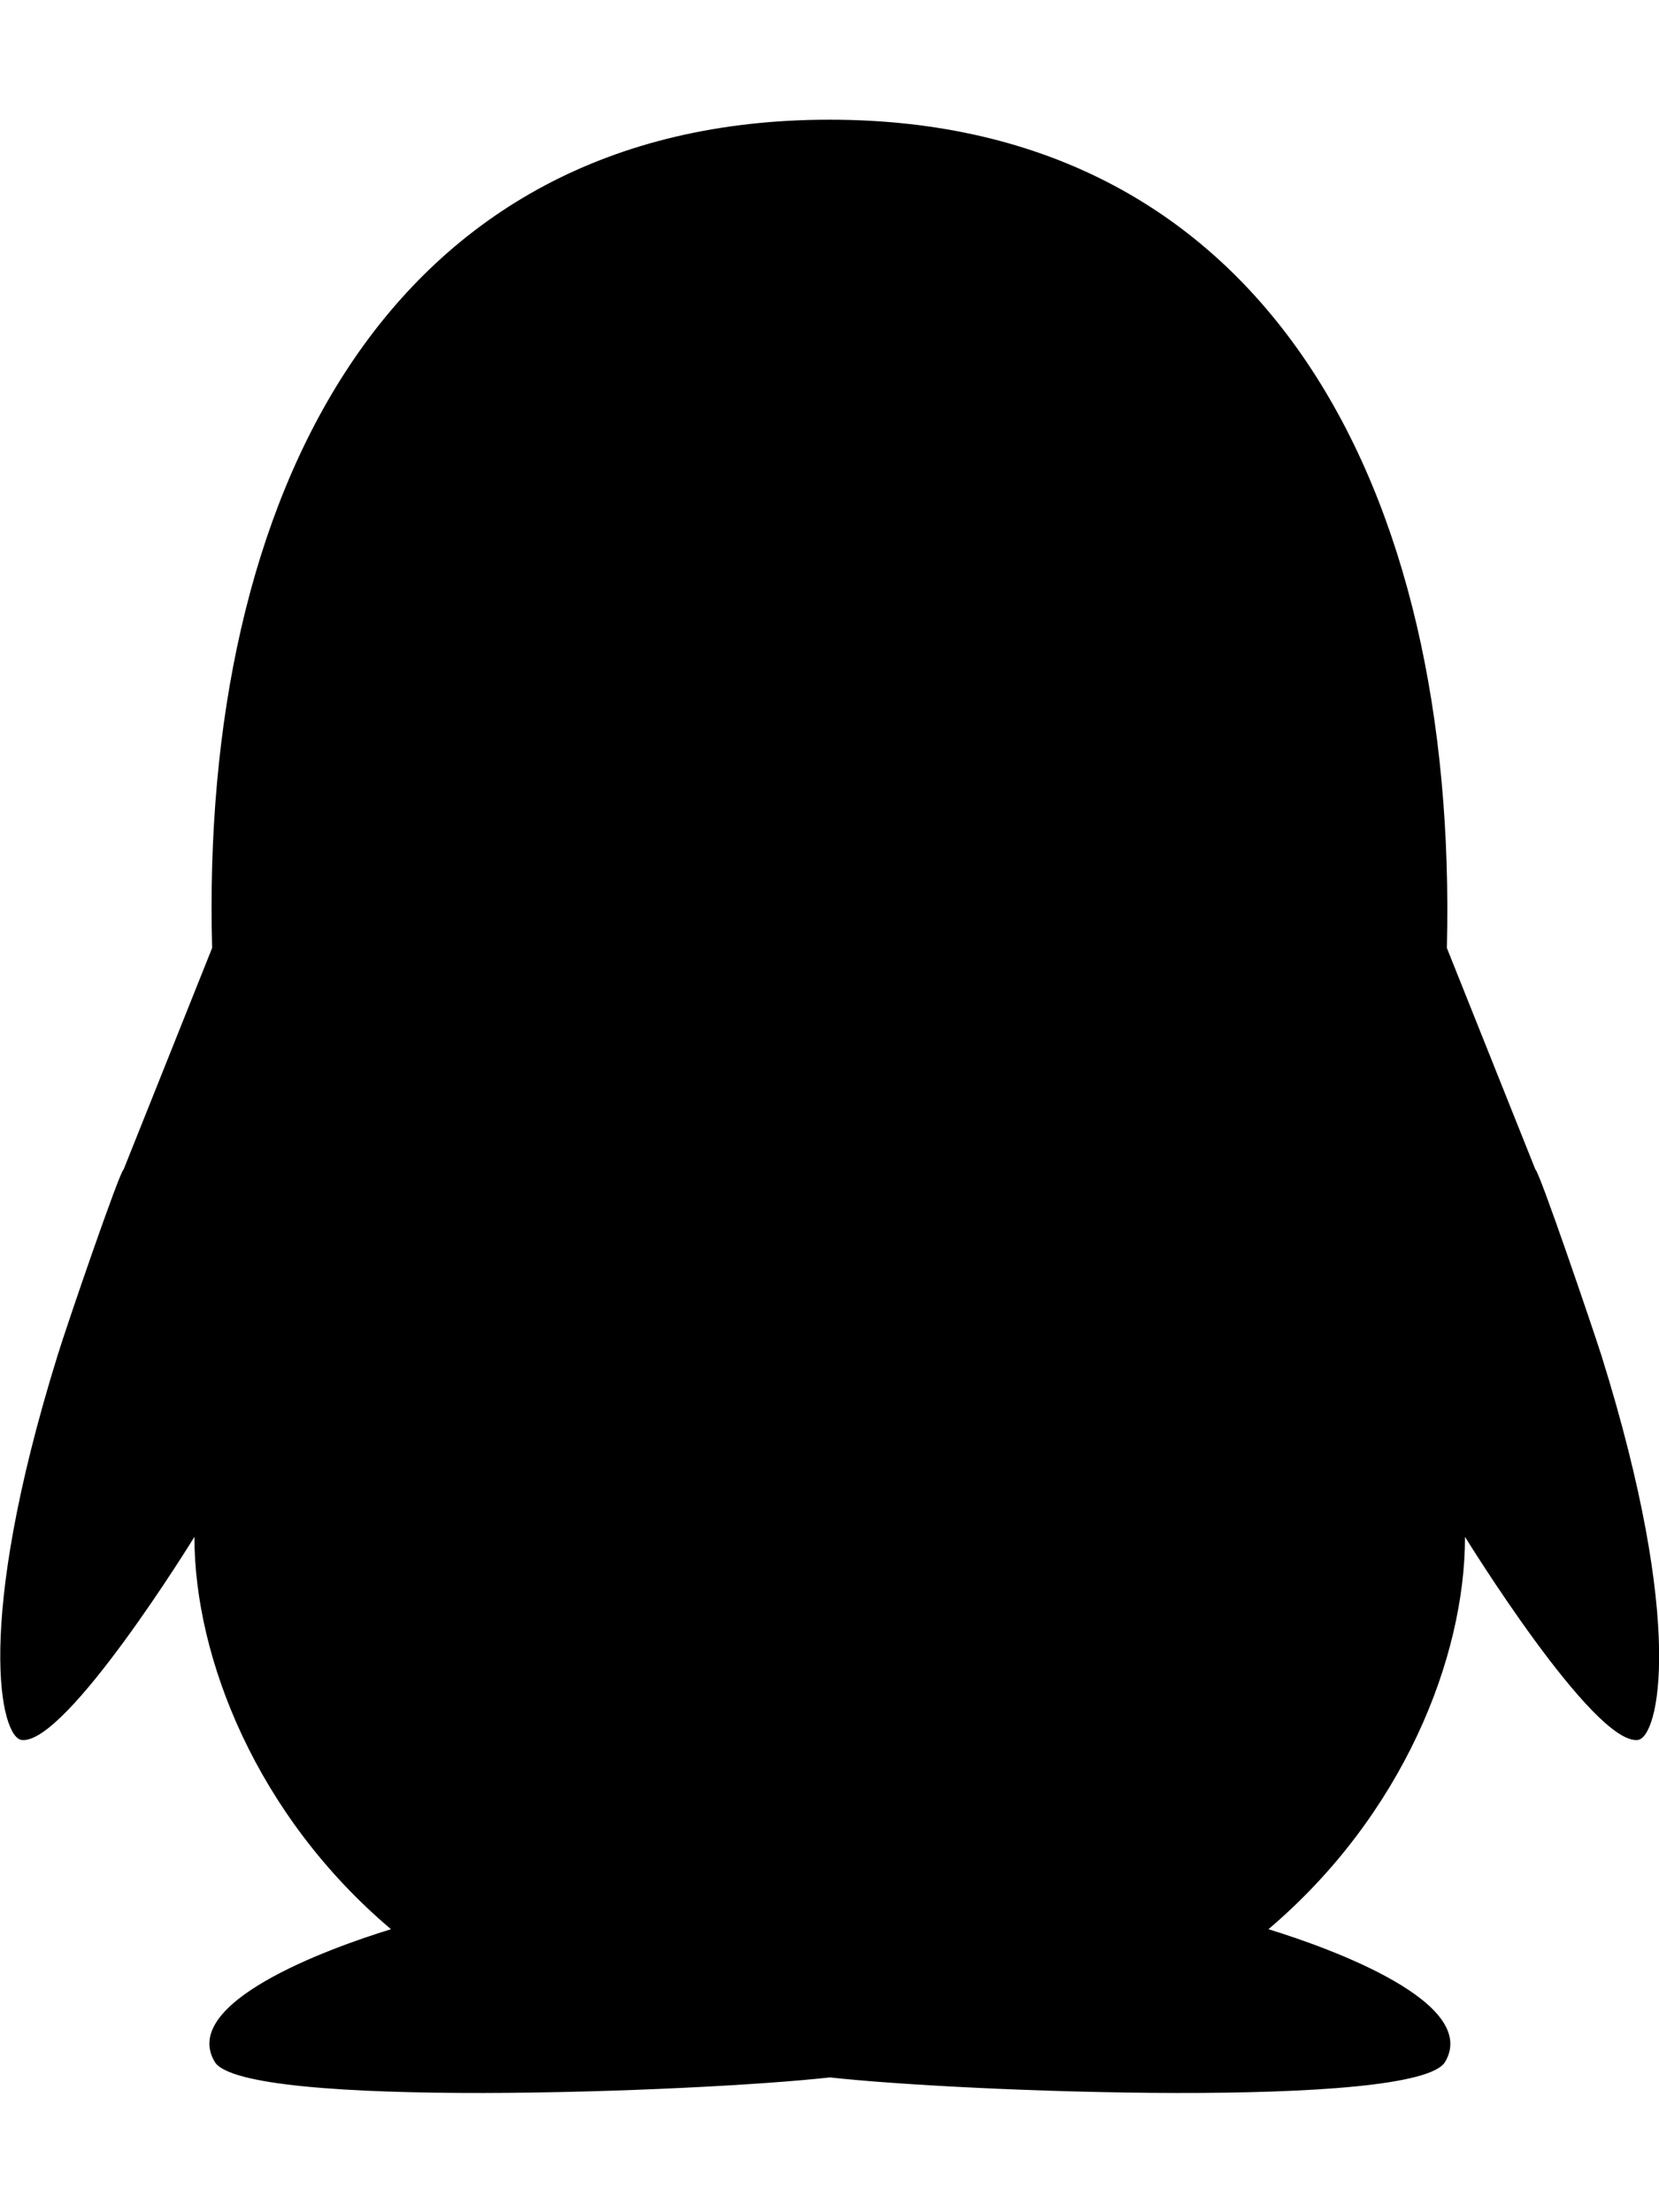 <svg xmlns="http://www.w3.org/2000/svg" viewBox="0 0 384 512"><path d="M379.1 402.7c-10.3 1.2-40-47-40-47 0 28-14.4 64.4-45.5 90.8 15 4.6 48.9 17.1 40.9 30.7-6.5 11-111.9 7-142.4 3.6-30.4 3.4-135.8 7.4-142.4-3.6-8.1-13.6 25.8-26.1 40.8-30.7C59.4 420.2 45 383.7 45 355.7c0 0-29.7 48.3-40 47-4.8-.6-11.1-26.4 8.3-88.9 2-6.6 14.5-43 15.3-43.1l20.5-51.3C46.3 115.1 89.4 27.7 192 27.7c101.4 0 145.5 85.7 142.9 191.7l20.5 51.3c.8.1 13.2 36.5 15.3 43.1 19.5 62.4 13.2 88.3 8.4 88.9z"/></svg>